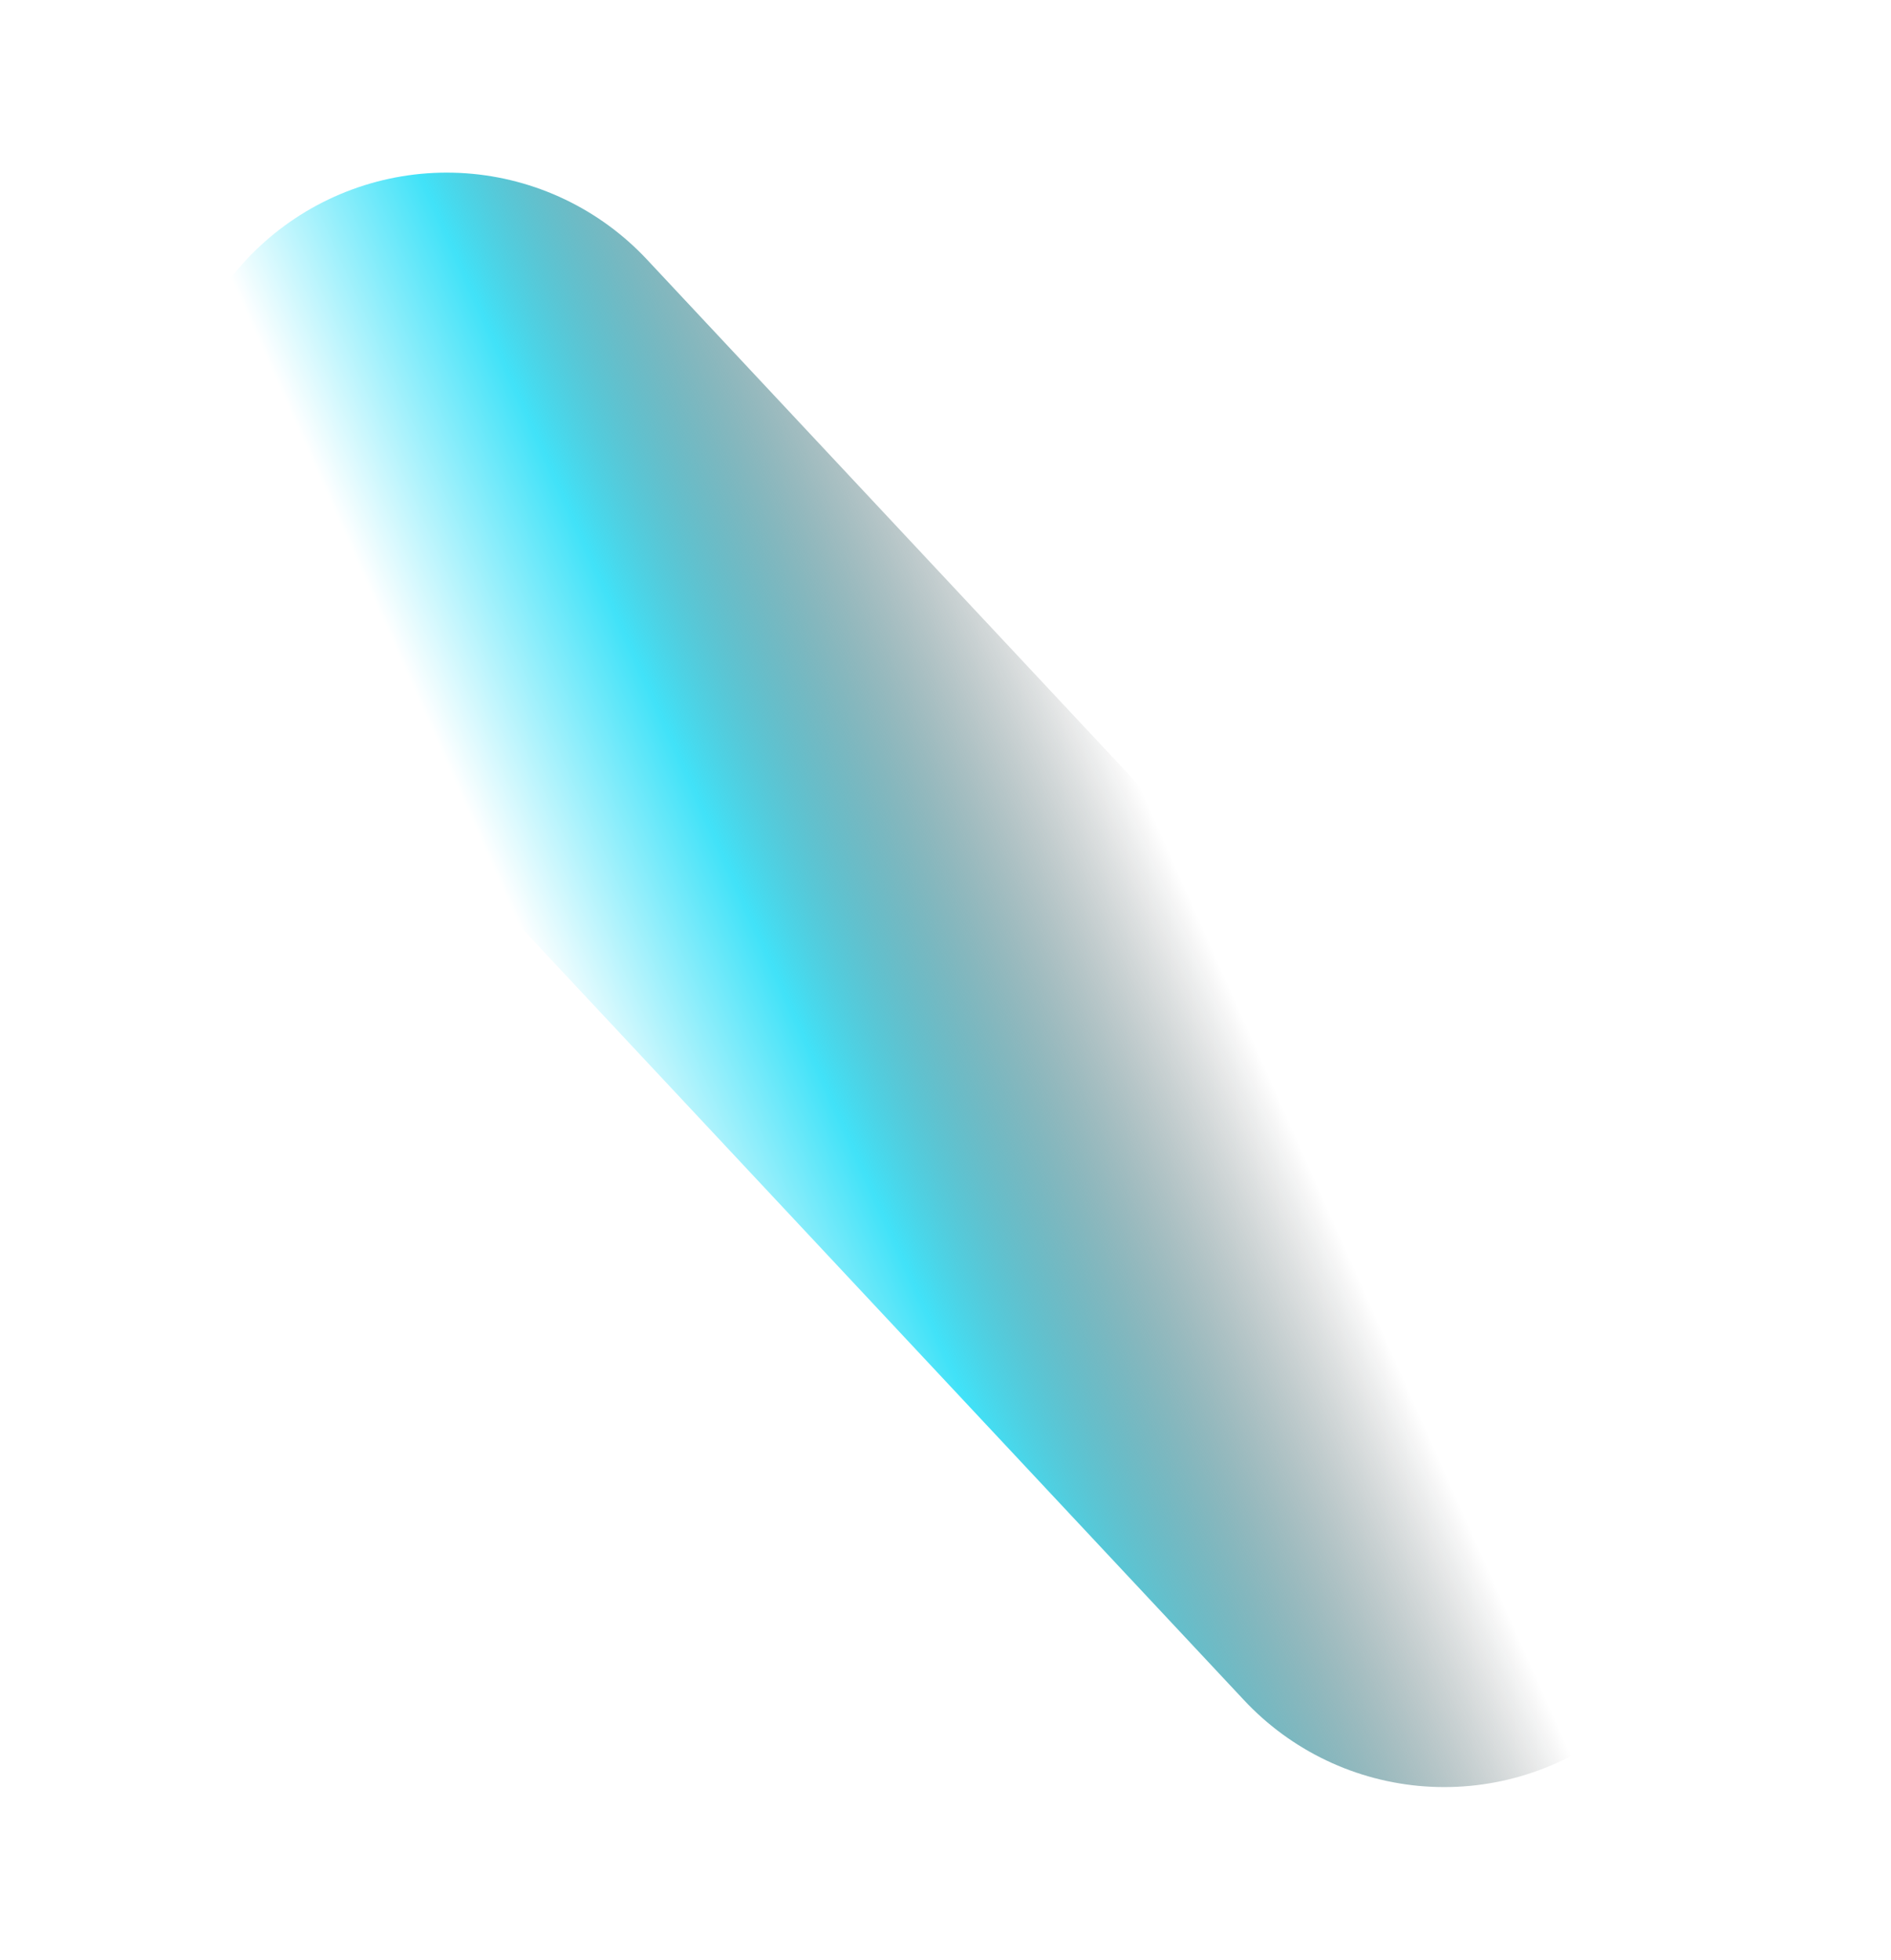 <svg width="745" height="772" viewBox="0 0 745 772" fill="none" xmlns="http://www.w3.org/2000/svg">
<g style="mix-blend-mode:plus-lighter" filter="url(#filter0_f_7895_5188)">
<path d="M568.999 596L372.5 386L176 176" stroke="url(#paint0_linear_7895_5188)" stroke-width="216" stroke-linecap="round"/>
</g>
<defs>
<filter id="filter0_f_7895_5188" x="0" y="0" width="744.999" height="772" filterUnits="userSpaceOnUse" color-interpolation-filters="sRGB">
<feFlood flood-opacity="0" result="BackgroundImageFix"/>
<feBlend mode="normal" in="SourceGraphic" in2="BackgroundImageFix" result="shape"/>
<feGaussianBlur stdDeviation="34" result="effect1_foregroundBlur_7895_5188"/>
</filter>
<linearGradient id="paint0_linear_7895_5188" x1="496" y1="48.5" x2="135.089" y2="209.105" gradientUnits="userSpaceOnUse">
<stop stop-opacity="0"/>
<stop offset="0.377" stop-opacity="0"/>
<stop offset="0.785" stop-color="#41E2F8"/>
<stop offset="1" stop-color="white"/>
</linearGradient>
</defs>
</svg>
